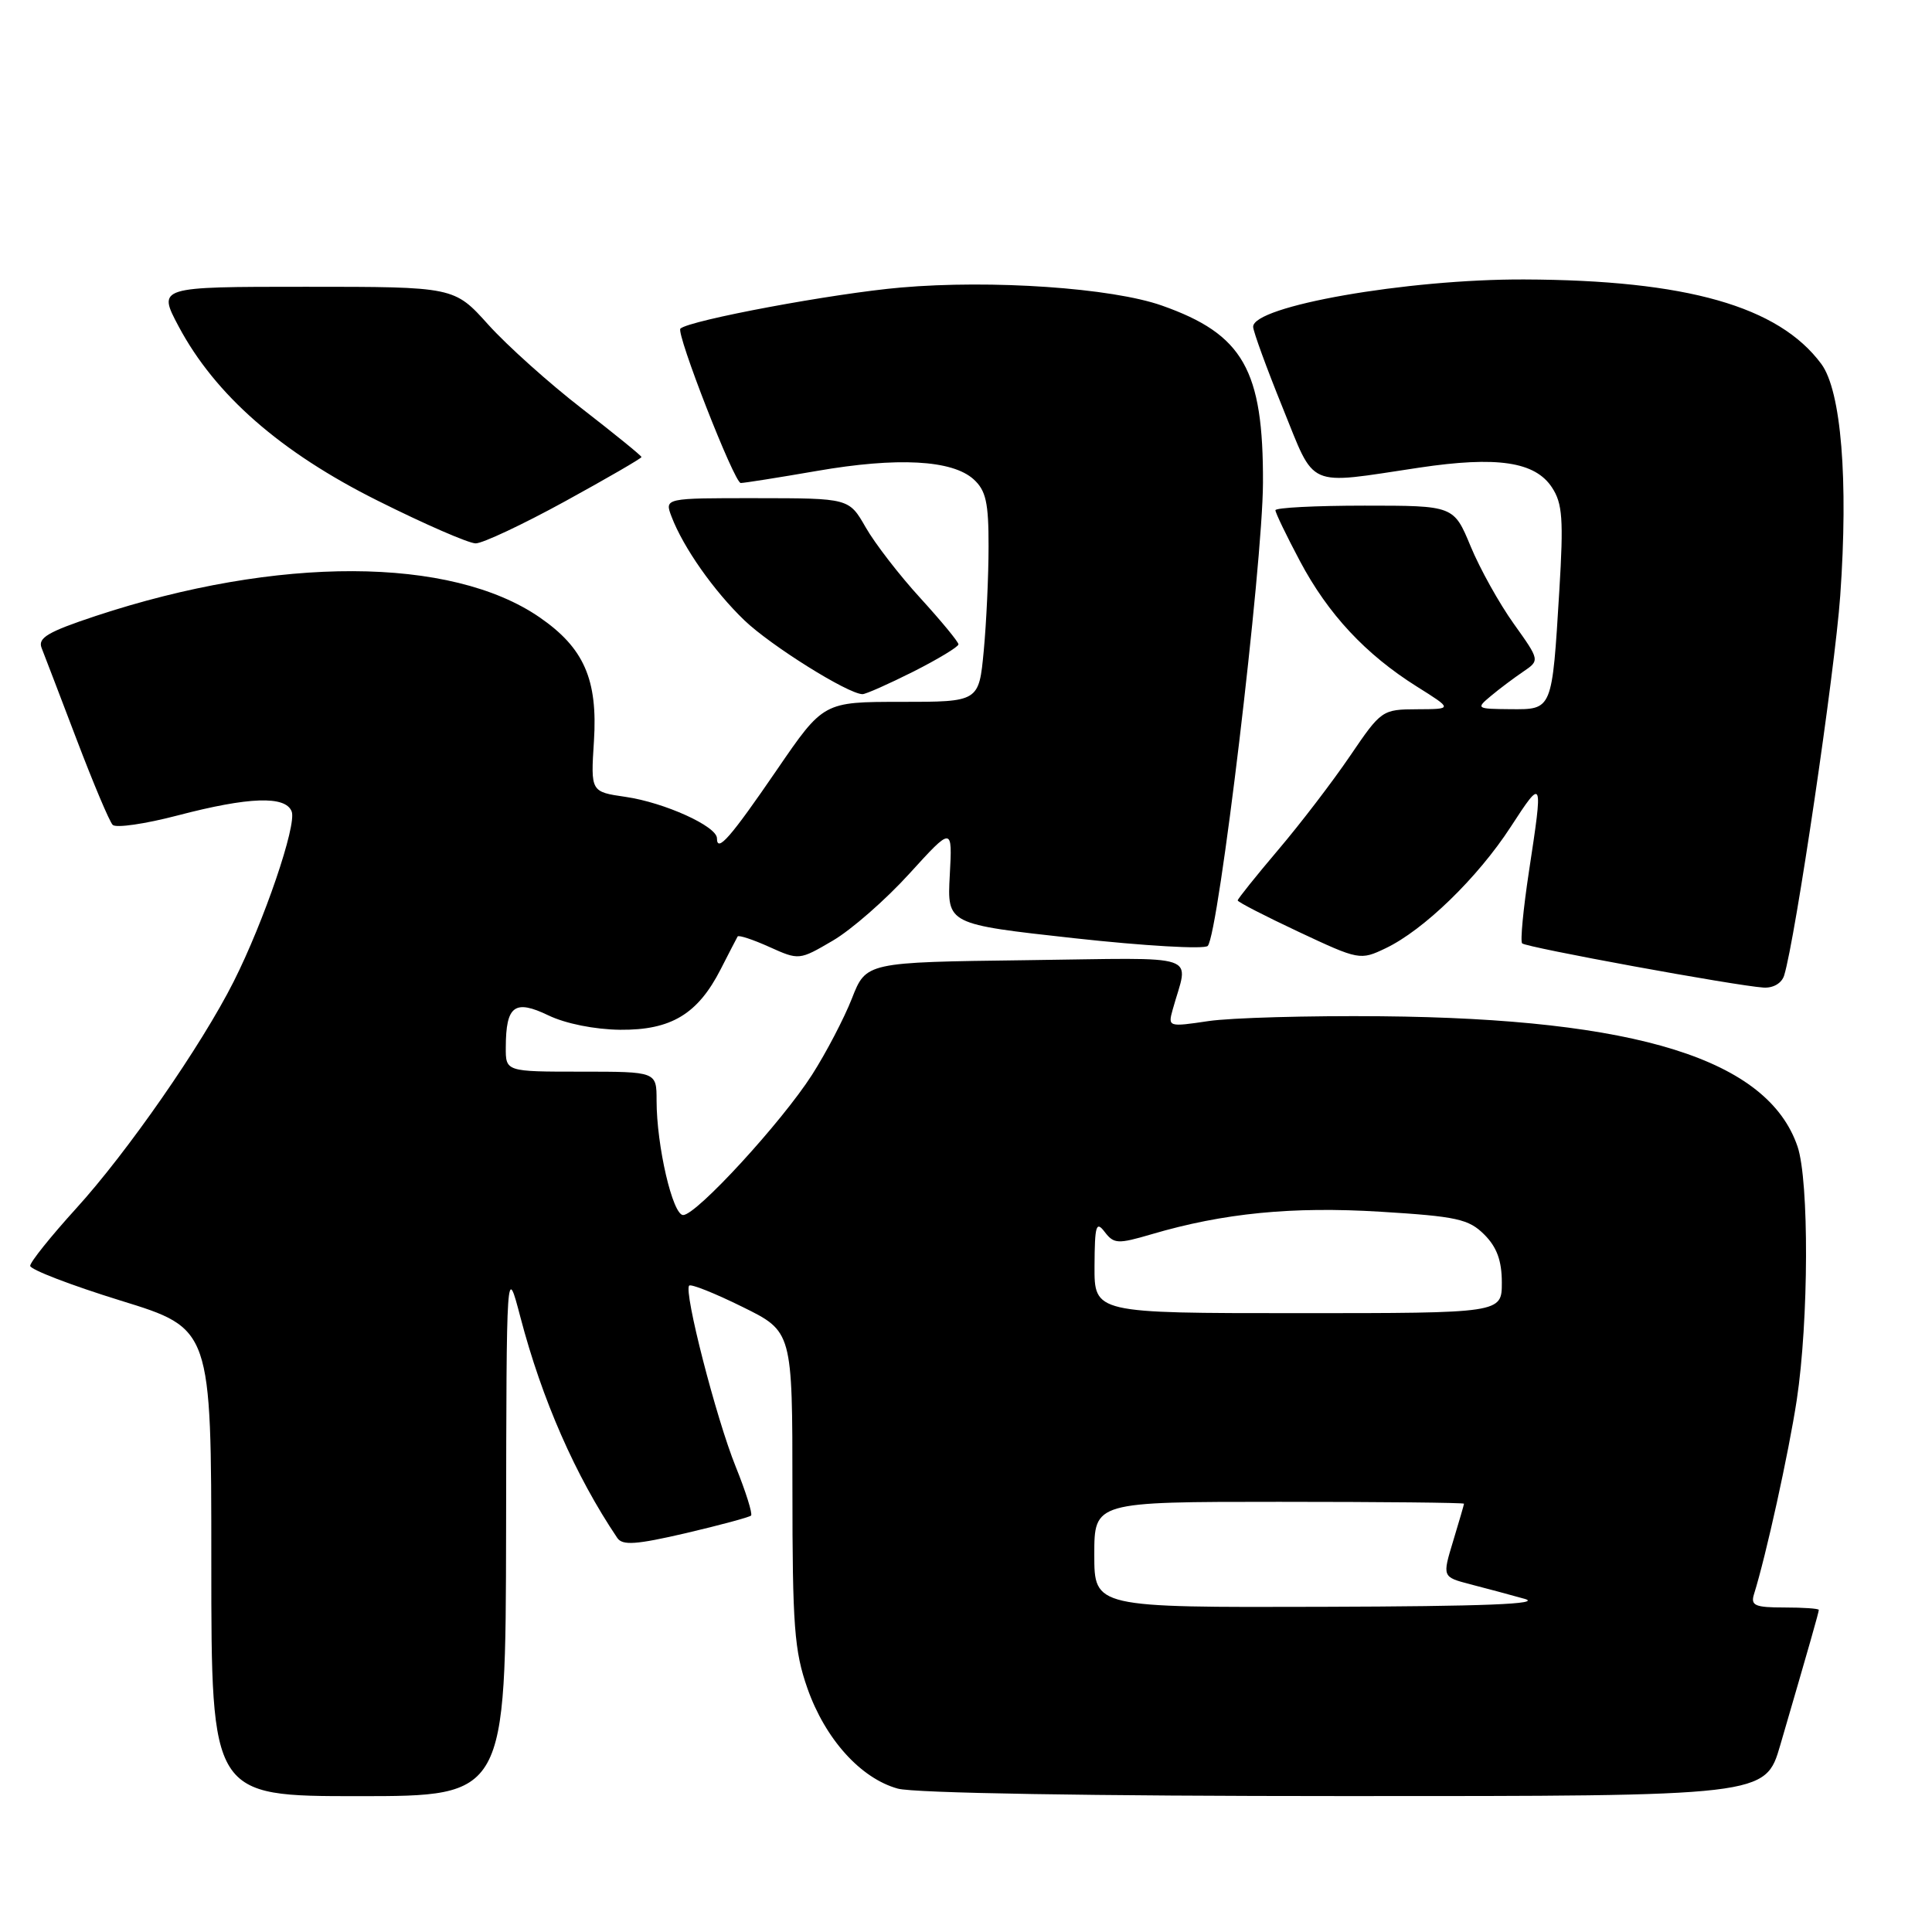 <?xml version="1.0" encoding="UTF-8" standalone="no"?>
<!DOCTYPE svg PUBLIC "-//W3C//DTD SVG 1.1//EN" "http://www.w3.org/Graphics/SVG/1.1/DTD/svg11.dtd" >
<svg xmlns="http://www.w3.org/2000/svg" xmlns:xlink="http://www.w3.org/1999/xlink" version="1.1" viewBox="0 0 256 256">
 <g >
 <path fill="currentColor"
d=" M 67.06 202.75 C 67.11 167.50 67.11 167.50 68.95 174.51 C 71.82 185.46 76.25 195.55 81.79 203.78 C 82.48 204.81 84.29 204.68 90.88 203.15 C 95.40 202.09 99.29 201.04 99.52 200.82 C 99.74 200.59 98.83 197.67 97.48 194.33 C 94.88 187.90 90.57 171.10 91.32 170.35 C 91.56 170.10 94.74 171.37 98.38 173.17 C 105.00 176.43 105.00 176.43 105.00 197.24 C 105.00 215.46 105.25 218.76 106.99 223.72 C 109.35 230.43 114.04 235.64 118.96 237.00 C 121.09 237.60 144.73 237.99 178.21 237.99 C 233.92 238.00 233.92 238.00 235.89 231.25 C 239.84 217.71 241.00 213.63 241.00 213.32 C 241.00 213.14 238.94 213.00 236.43 213.00 C 232.54 213.00 231.95 212.74 232.41 211.25 C 234.01 206.15 237.01 192.52 238.08 185.50 C 239.67 175.01 239.73 156.47 238.18 151.91 C 234.24 140.38 216.97 134.98 183.00 134.66 C 173.38 134.57 163.08 134.86 160.12 135.30 C 154.83 136.09 154.75 136.06 155.38 133.80 C 157.49 126.17 159.73 126.93 136.00 127.23 C 114.76 127.50 114.76 127.50 112.88 132.31 C 111.84 134.95 109.47 139.49 107.61 142.40 C 103.57 148.71 92.28 161.00 90.52 161.00 C 89.13 161.00 87.00 151.83 87.00 145.83 C 87.00 142.00 87.00 142.00 77.00 142.00 C 67.00 142.00 67.00 142.00 67.02 138.75 C 67.04 133.25 68.19 132.39 72.66 134.54 C 74.94 135.64 78.80 136.41 82.17 136.45 C 88.92 136.51 92.46 134.38 95.50 128.42 C 96.60 126.26 97.61 124.32 97.74 124.09 C 97.87 123.87 99.76 124.49 101.93 125.47 C 105.88 127.25 105.91 127.24 110.35 124.64 C 112.80 123.21 117.37 119.21 120.50 115.76 C 126.20 109.50 126.20 109.50 125.85 115.98 C 125.50 122.46 125.50 122.46 142.36 124.32 C 151.63 125.34 159.59 125.80 160.03 125.34 C 161.47 123.86 167.31 74.88 167.35 64.00 C 167.41 48.99 164.73 44.29 153.96 40.49 C 147.34 38.15 131.43 37.05 119.36 38.10 C 110.47 38.87 91.43 42.42 90.16 43.54 C 89.53 44.10 97.30 64.00 98.15 64.00 C 98.62 64.00 103.16 63.28 108.25 62.40 C 118.93 60.55 126.17 60.94 129.01 63.51 C 130.64 64.99 131.00 66.59 130.99 72.40 C 130.99 76.31 130.70 82.54 130.35 86.25 C 129.71 93.00 129.71 93.00 119.41 93.00 C 109.11 93.00 109.11 93.00 102.94 102.01 C 96.77 111.02 95.00 113.04 95.00 111.08 C 95.00 109.49 88.05 106.34 82.89 105.59 C 78.27 104.92 78.27 104.92 78.70 98.21 C 79.22 90.04 77.38 85.85 71.50 81.80 C 59.76 73.71 36.83 73.64 12.68 81.62 C 6.35 83.72 4.99 84.52 5.51 85.85 C 5.87 86.76 7.96 92.22 10.16 98.00 C 12.36 103.78 14.50 108.86 14.93 109.30 C 15.36 109.74 19.23 109.18 23.54 108.05 C 32.98 105.58 37.84 105.41 38.65 107.53 C 39.34 109.32 34.99 122.08 30.96 130.07 C 26.71 138.51 16.85 152.71 10.06 160.16 C 6.73 163.83 4.00 167.23 4.00 167.73 C 4.00 168.22 9.40 170.30 16.00 172.34 C 28.00 176.04 28.00 176.04 28.00 207.02 C 28.00 238.00 28.00 238.00 47.50 238.00 C 67.00 238.00 67.00 238.00 67.06 202.75 Z  M 236.41 129.25 C 237.88 124.50 243.13 89.00 243.84 78.94 C 244.93 63.59 243.97 51.78 241.33 48.22 C 235.67 40.58 223.47 37.11 201.97 37.03 C 186.44 36.97 165.93 40.57 166.05 43.32 C 166.08 43.97 167.83 48.77 169.95 54.00 C 174.36 64.87 172.92 64.23 188.03 61.97 C 198.38 60.42 203.41 61.17 205.65 64.60 C 207.04 66.71 207.19 68.82 206.62 78.24 C 205.65 94.18 205.72 94.01 200.14 93.97 C 195.62 93.93 195.55 93.89 197.55 92.22 C 198.68 91.27 200.61 89.83 201.83 89.00 C 204.04 87.50 204.04 87.50 200.58 82.65 C 198.67 79.98 196.10 75.37 194.87 72.40 C 192.63 67.00 192.63 67.00 180.82 67.00 C 174.32 67.00 169.00 67.27 169.00 67.61 C 169.00 67.95 170.46 70.98 172.25 74.35 C 175.98 81.38 180.94 86.70 187.75 90.98 C 192.50 93.96 192.50 93.96 187.79 93.98 C 183.14 94.00 183.02 94.09 178.90 100.15 C 176.60 103.54 172.31 109.15 169.36 112.62 C 166.41 116.10 164.00 119.11 164.00 119.31 C 164.00 119.52 167.64 121.39 172.09 123.48 C 180.06 127.22 180.24 127.26 183.60 125.65 C 188.64 123.25 195.80 116.30 200.16 109.59 C 204.47 102.97 204.49 103.02 202.59 115.50 C 201.84 120.45 201.43 124.72 201.69 125.00 C 202.19 125.53 230.02 130.63 233.68 130.86 C 234.97 130.94 236.09 130.28 236.41 129.25 Z  M 121.03 88.99 C 124.31 87.33 127.00 85.70 127.00 85.38 C 127.00 85.05 124.73 82.30 121.96 79.26 C 119.18 76.23 115.92 72.00 114.71 69.88 C 112.50 66.02 112.50 66.02 100.27 66.01 C 88.05 66.00 88.05 66.00 88.98 68.45 C 90.54 72.55 94.58 78.30 98.64 82.20 C 102.13 85.55 112.34 91.94 114.28 91.98 C 114.71 91.99 117.74 90.64 121.03 88.99 Z  M 74.85 66.44 C 80.43 63.38 85.00 60.73 85.00 60.56 C 85.00 60.39 81.45 57.51 77.12 54.15 C 72.78 50.80 67.20 45.79 64.71 43.03 C 60.19 38.00 60.19 38.00 40.53 38.00 C 20.88 38.00 20.88 38.00 23.67 43.25 C 28.50 52.32 37.16 59.91 50.02 66.33 C 56.25 69.45 62.11 72.00 63.03 72.00 C 63.95 72.00 69.27 69.50 74.85 66.44 Z  M 145.00 206.00 C 145.00 199.00 145.00 199.00 169.50 199.00 C 182.97 199.00 194.00 199.11 193.99 199.25 C 193.98 199.39 193.33 201.63 192.54 204.23 C 191.11 208.95 191.11 208.95 194.80 209.92 C 196.84 210.44 200.07 211.31 202.00 211.85 C 204.48 212.54 196.69 212.85 175.25 212.91 C 145.00 213.00 145.00 213.00 145.00 206.00 Z  M 145.03 167.75 C 145.06 162.36 145.24 161.74 146.38 163.24 C 147.60 164.83 148.11 164.86 152.60 163.54 C 162.11 160.74 171.24 159.84 182.93 160.56 C 193.03 161.18 194.62 161.53 196.68 163.59 C 198.34 165.25 199.00 167.05 199.00 169.95 C 199.00 174.00 199.00 174.00 172.00 174.00 C 145.00 174.00 145.00 174.00 145.03 167.75 Z "/>
</g>
</svg>